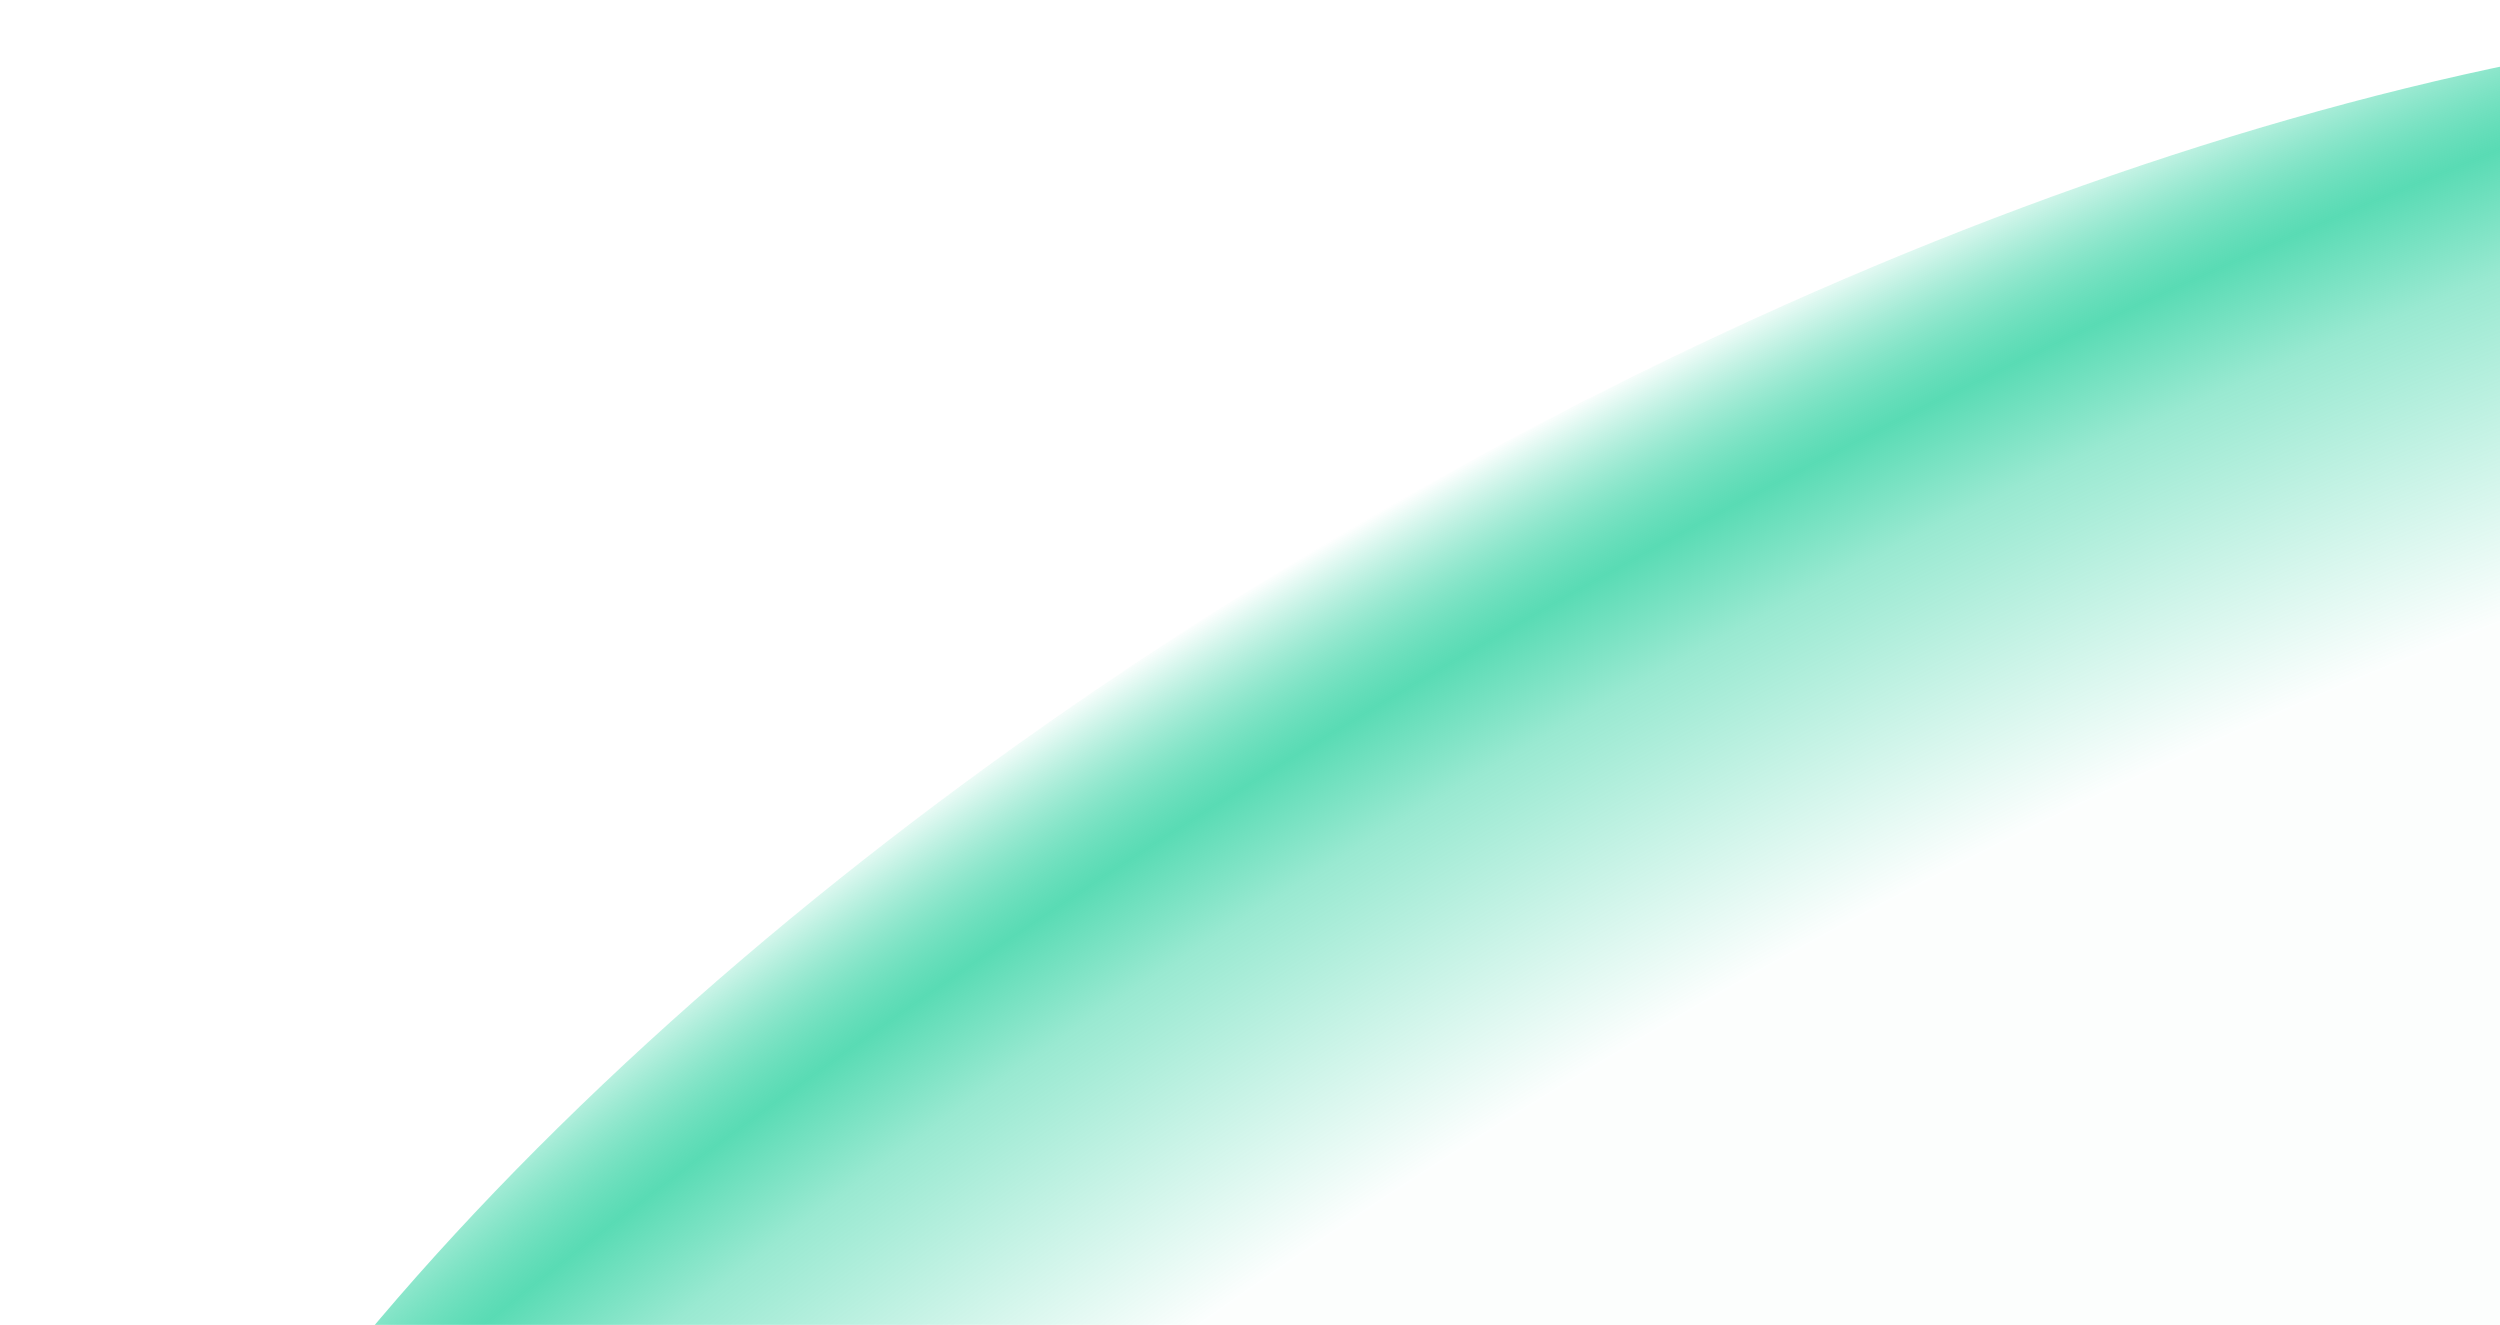 <svg width="1151" height="610" viewBox="0 0 1151 610" fill="none" xmlns="http://www.w3.org/2000/svg">
<g filter="url(#filter0_i_3022_11902)">
<ellipse cx="935.49" cy="420.067" rx="935.49" ry="420.067" transform="matrix(0.866 -0.5 -0.5 -0.866 237.023 1424.56)" fill="url(#paint0_radial_3022_11902)"/>
</g>
<defs>
<filter id="filter0_i_3022_11902" x="0.004" y="0.444" width="1681.33" height="1192.22" filterUnits="userSpaceOnUse" color-interpolation-filters="sRGB">
<feFlood flood-opacity="0" result="BackgroundImageFix"/>
<feBlend mode="normal" in="SourceGraphic" in2="BackgroundImageFix" result="shape"/>
<feColorMatrix in="SourceAlpha" type="matrix" values="0 0 0 0 0 0 0 0 0 0 0 0 0 0 0 0 0 0 127 0" result="hardAlpha"/>
<feOffset dx="7.041" dy="7.041"/>
<feGaussianBlur stdDeviation="11.735"/>
<feComposite in2="hardAlpha" operator="arithmetic" k2="-1" k3="1"/>
<feColorMatrix type="matrix" values="0 0 0 0 1 0 0 0 0 1 0 0 0 0 1 0 0 0 1 0"/>
<feBlend mode="normal" in2="shape" result="effect1_innerShadow_3022_11902"/>
</filter>
<radialGradient id="paint0_radial_3022_11902" cx="0" cy="0" r="1" gradientUnits="userSpaceOnUse" gradientTransform="translate(935.49) rotate(90) scale(840.134 1870.98)">
<stop offset="0.678" stop-color="#00C88C" stop-opacity="0.01"/>
<stop offset="0.848" stop-color="#00C88C" stop-opacity="0.4"/>
<stop offset="0.909" stop-color="#00C88C" stop-opacity="0.65"/>
<stop offset="1" stop-color="white"/>
</radialGradient>
</defs>
</svg>
